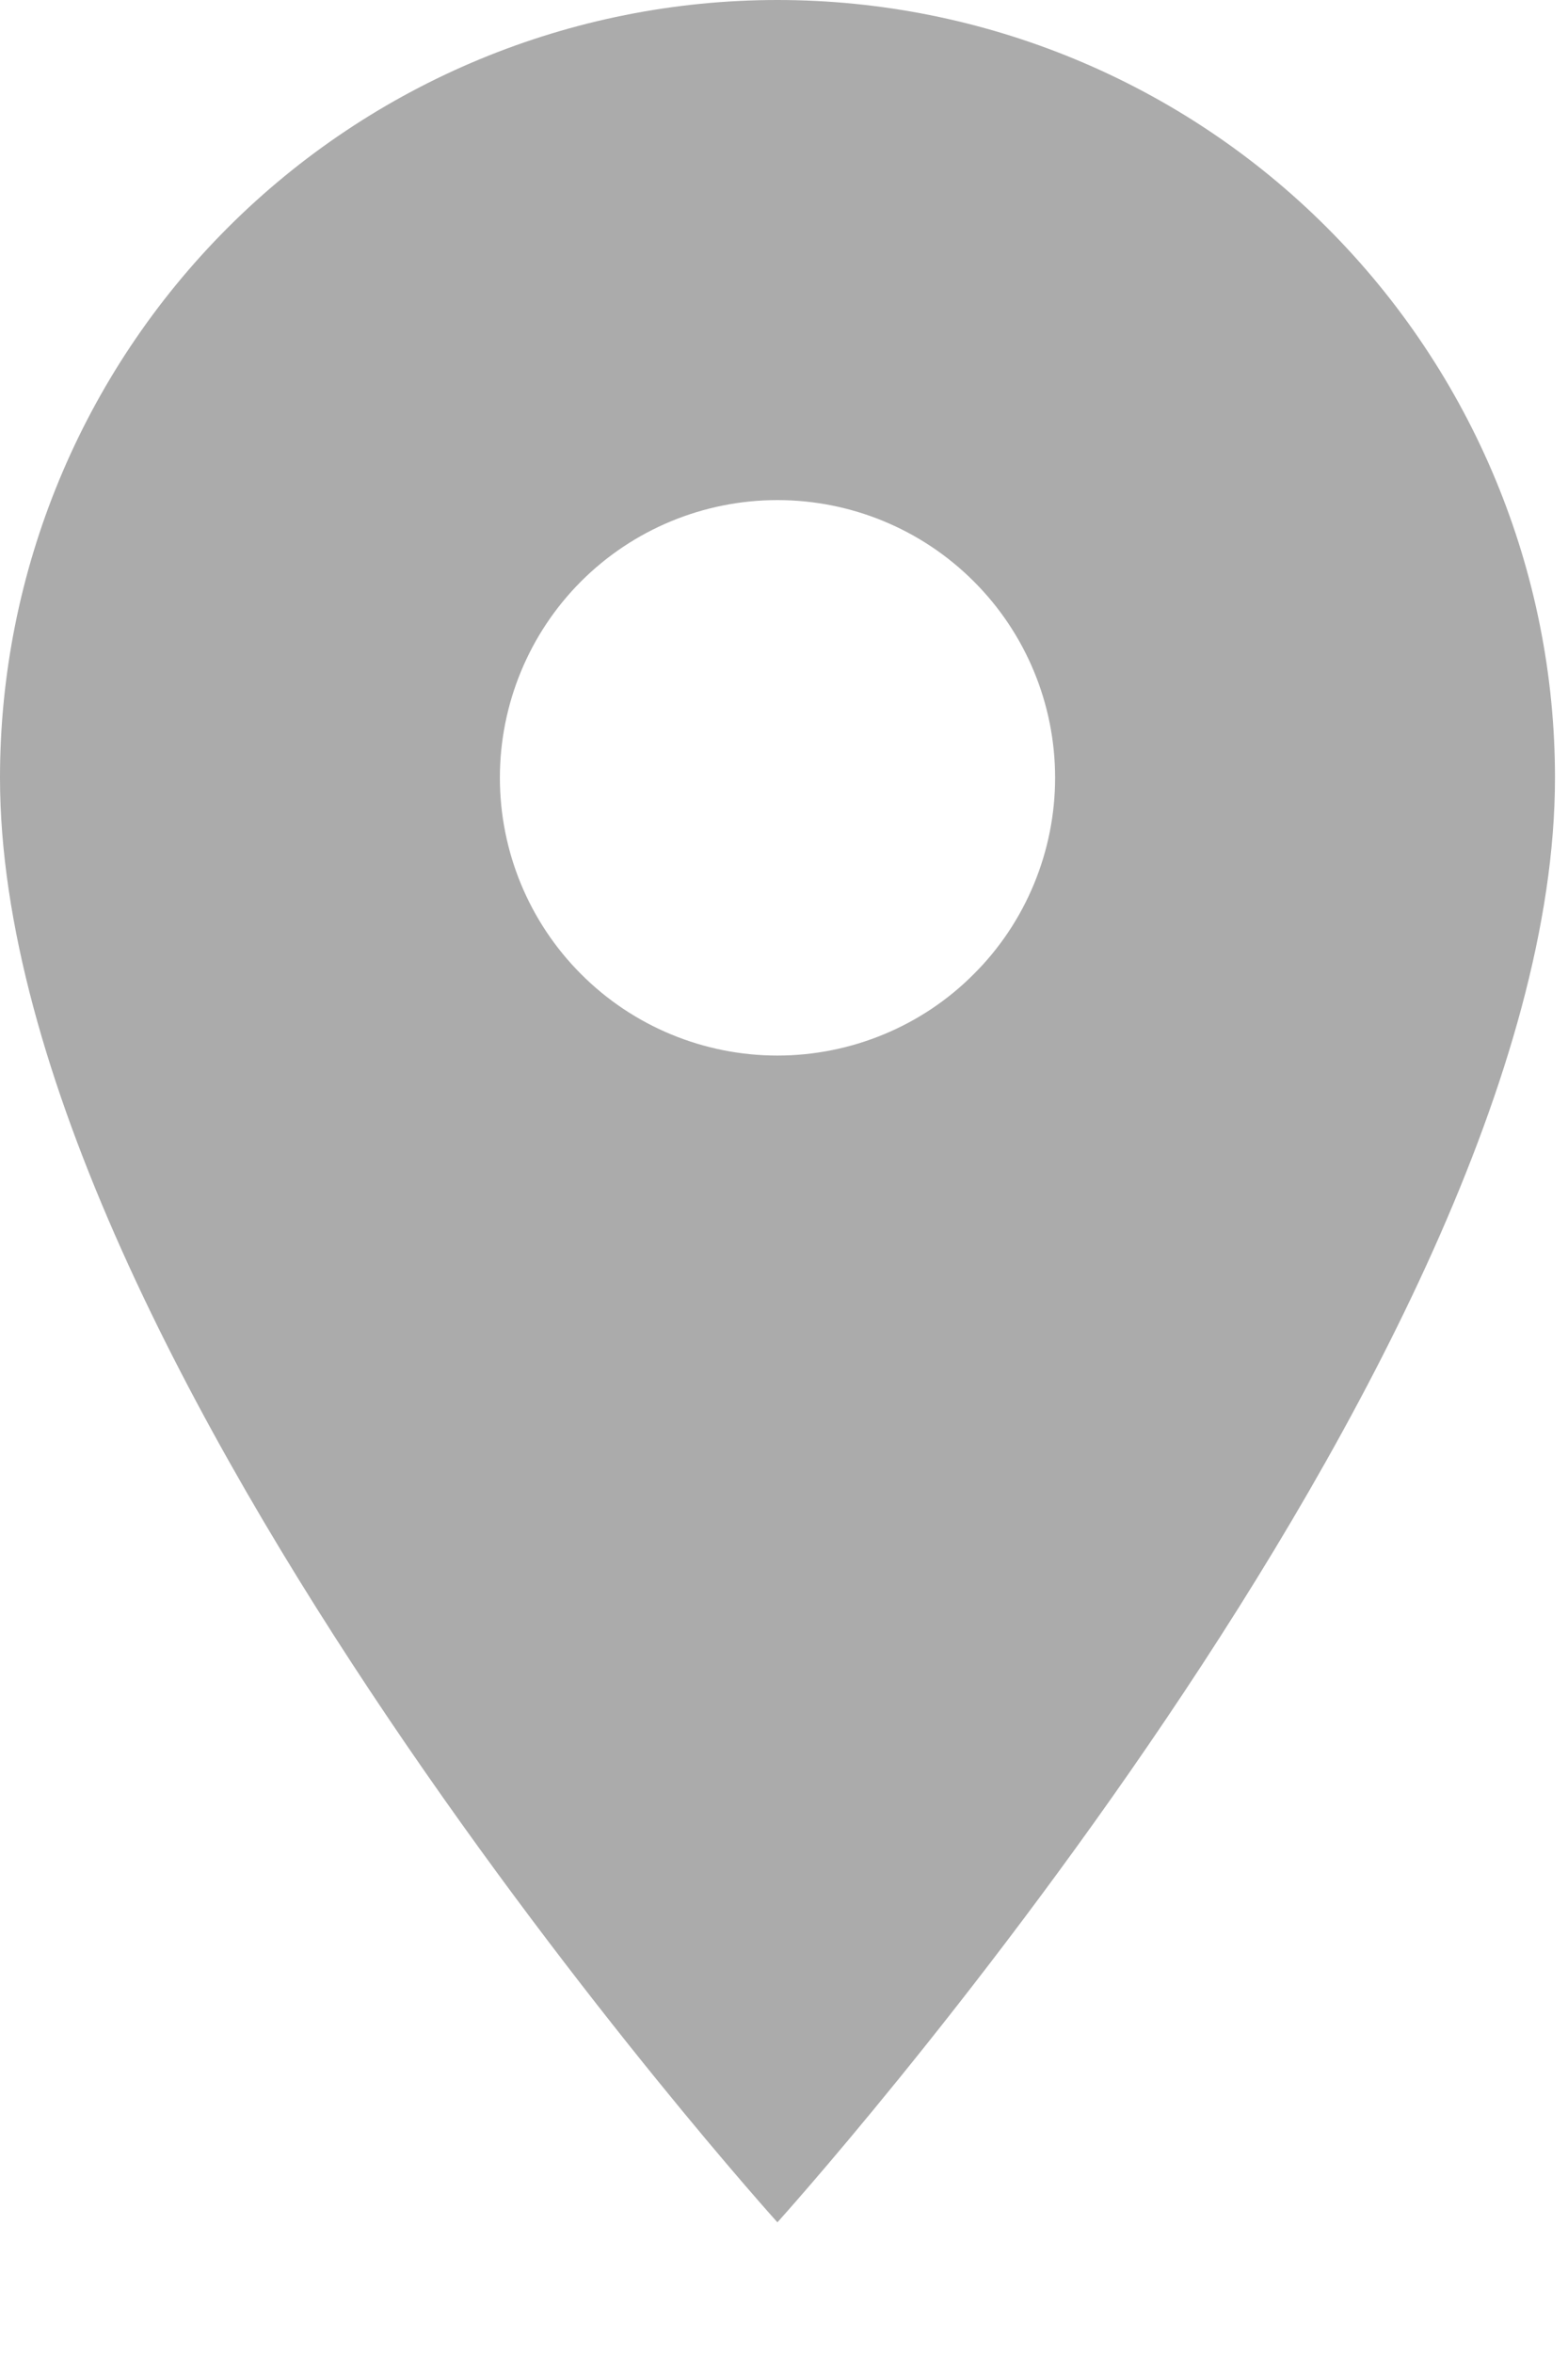 <svg width="10" height="15" viewBox="0 0 10 15" fill="none" xmlns="http://www.w3.org/2000/svg">
<path d="M4.958 6.729C4.489 6.729 4.038 6.543 3.706 6.21C3.374 5.878 3.188 5.428 3.188 4.958C3.188 4.489 3.374 4.038 3.706 3.706C4.038 3.374 4.489 3.188 4.958 3.188C5.428 3.188 5.878 3.374 6.21 3.706C6.543 4.038 6.729 4.489 6.729 4.958C6.729 5.191 6.683 5.421 6.594 5.636C6.505 5.851 6.375 6.046 6.21 6.21C6.046 6.375 5.851 6.505 5.636 6.594C5.421 6.683 5.191 6.729 4.958 6.729ZM4.958 0C3.643 0 2.382 0.522 1.452 1.452C0.522 2.382 0 3.643 0 4.958C0 8.677 4.958 14.167 4.958 14.167C4.958 14.167 9.917 8.677 9.917 4.958C9.917 3.643 9.394 2.382 8.464 1.452C7.535 0.522 6.273 0 4.958 0Z" fill="#ABABAB"/>
</svg>
